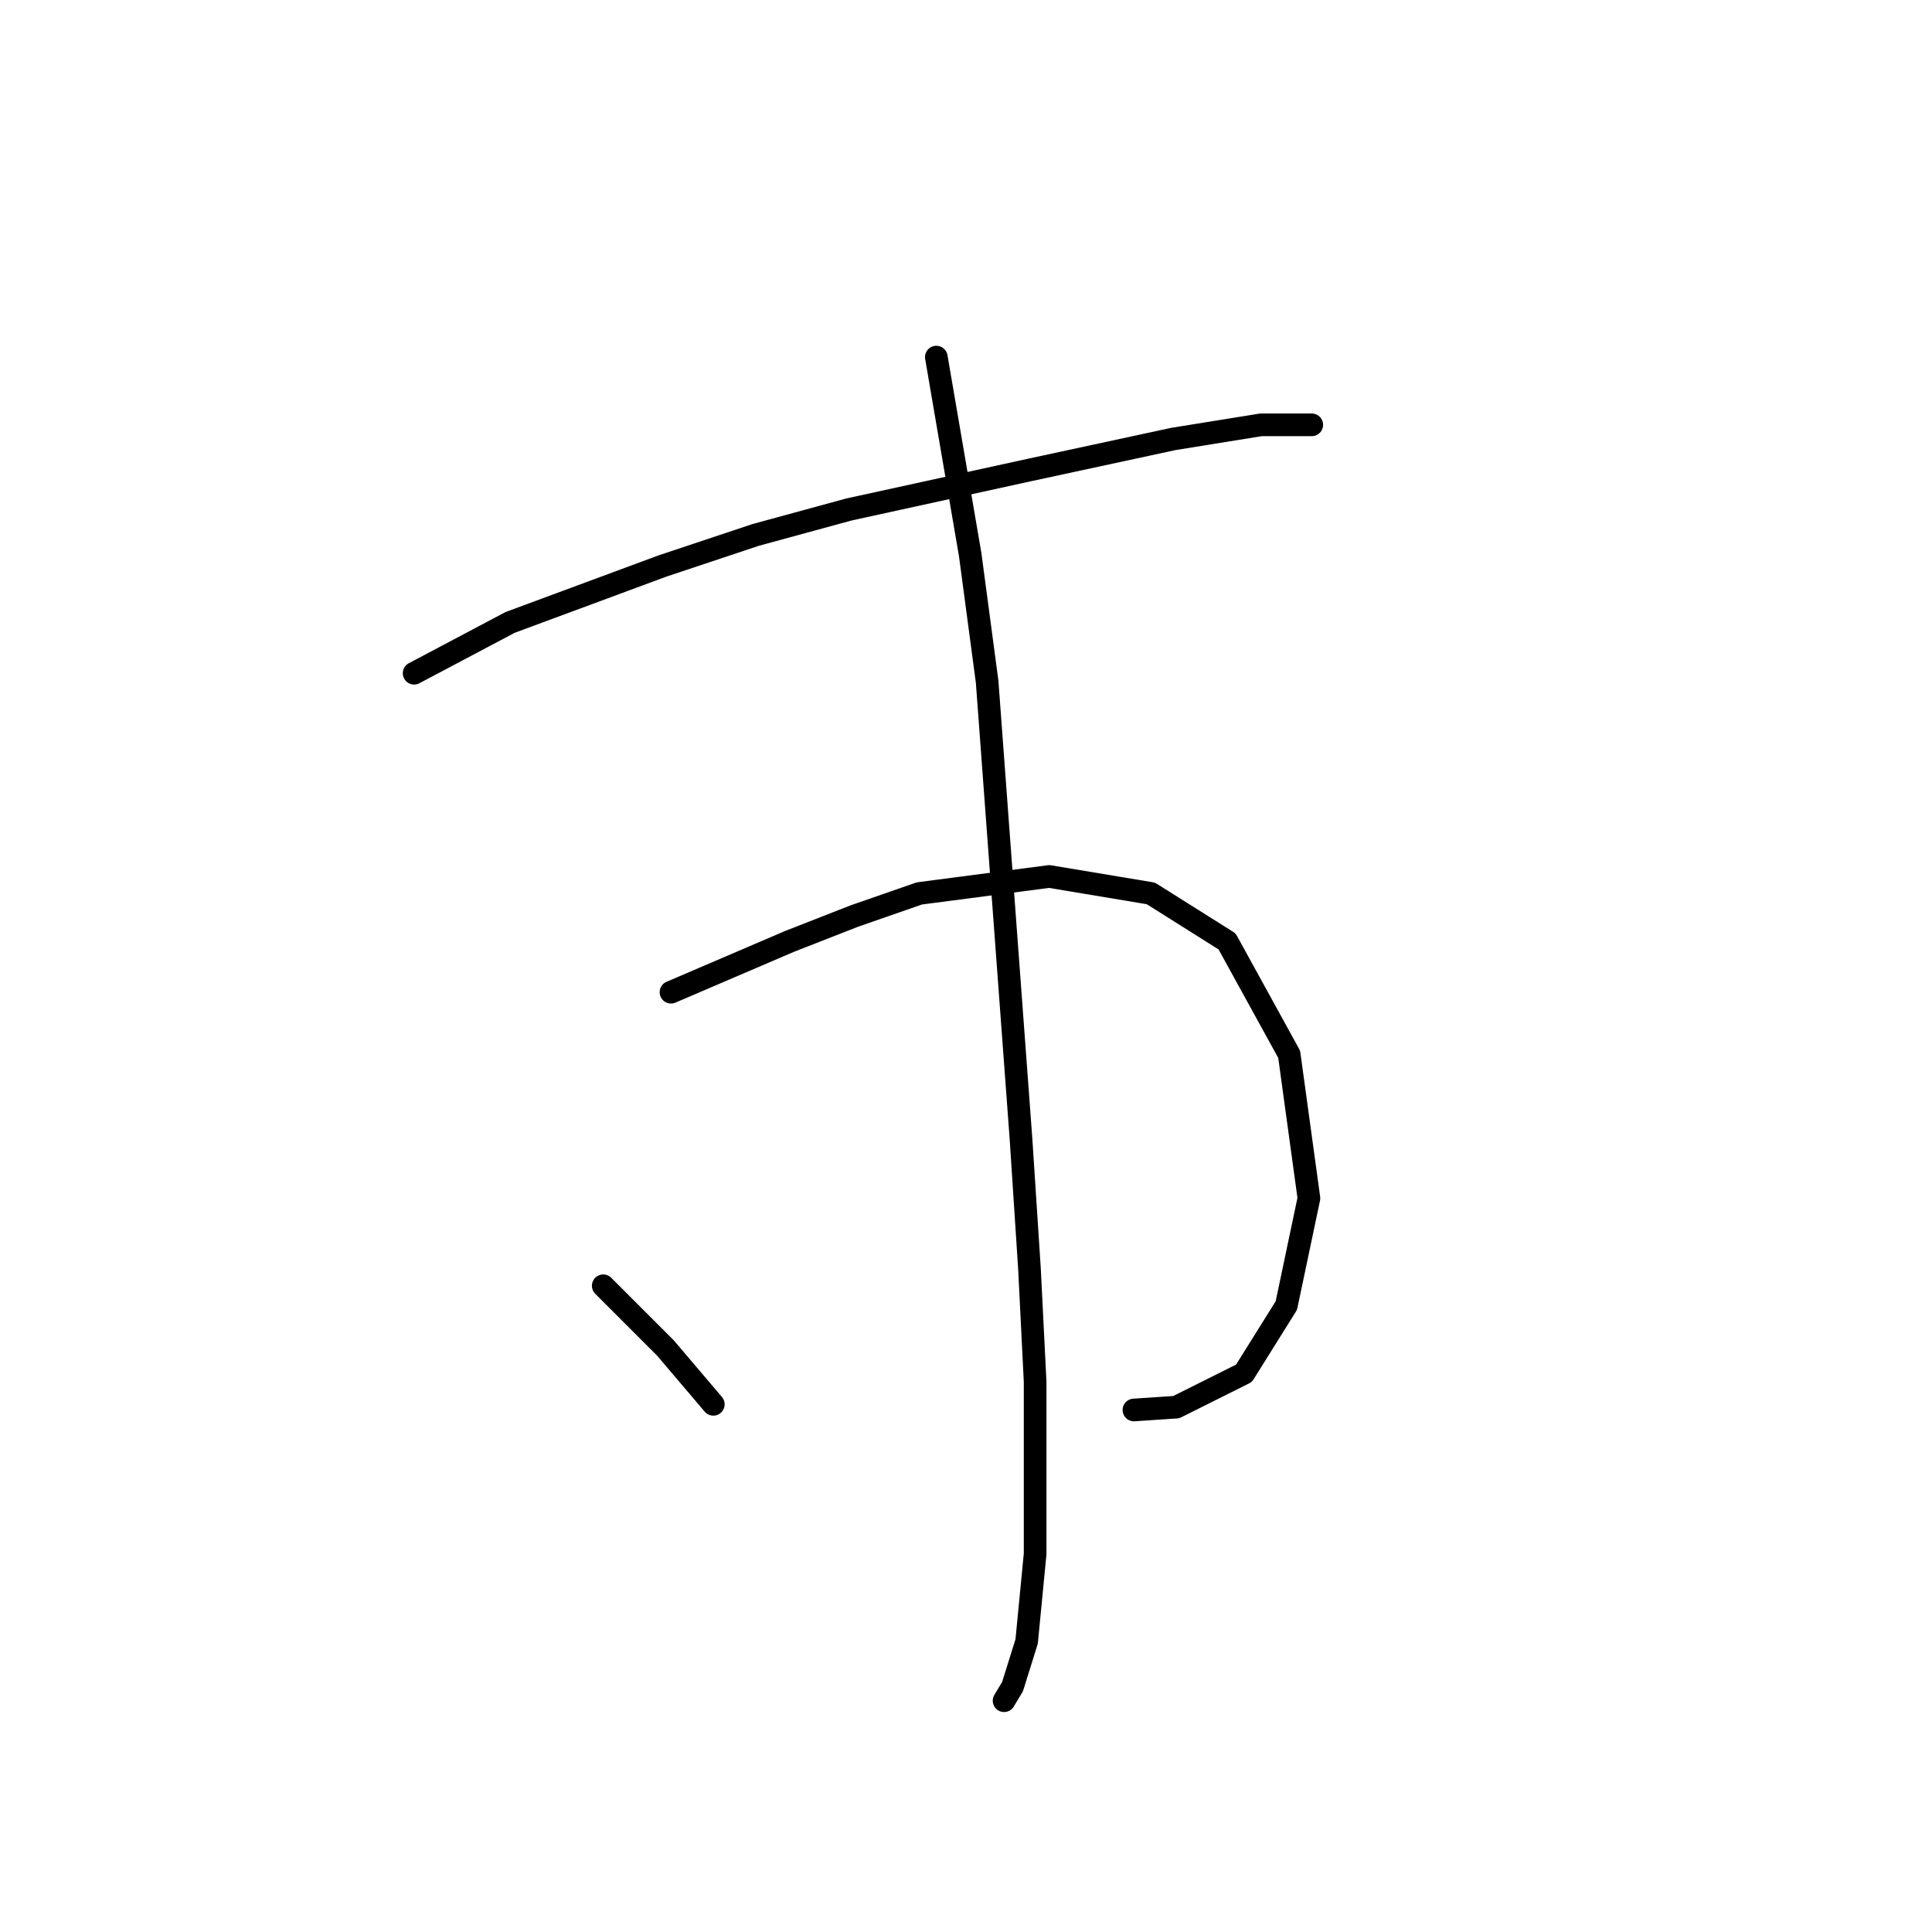 <?xml version="1.0" standalone="no"?>
    <svg width="256" height="256" xmlns="http://www.w3.org/2000/svg" version="1.1">
    <polyline stroke="black" stroke-width="3" stroke-linecap="round" fill="transparent" stroke-linejoin="round" points="54.872 89.207 61.231 85.841 67.589 82.475 87.787 74.994 100.13 70.88 112.473 67.513 136.411 62.277 155.486 58.163 167.081 56.293 173.814 56.293 173.814 56.293 " />
        <polyline stroke="black" stroke-width="3" stroke-linecap="round" fill="transparent" stroke-linejoin="round" points="88.909 131.473 96.763 128.106 104.618 124.74 113.221 121.374 121.823 118.382 139.029 116.137 152.494 118.382 162.593 124.74 170.822 139.701 173.44 158.777 170.448 172.99 164.837 181.967 155.86 186.455 150.25 186.829 150.25 186.829 " />
        <polyline stroke="black" stroke-width="3" stroke-linecap="round" fill="transparent" stroke-linejoin="round" points="124.068 47.316 126.312 60.407 128.556 73.498 130.8 90.329 135.289 150.922 136.411 168.128 137.159 183.089 137.159 205.905 136.037 217.5 134.167 223.484 133.044 225.354 133.044 225.354 " />
        <polyline stroke="black" stroke-width="3" stroke-linecap="round" fill="transparent" stroke-linejoin="round" points="79.932 170.372 84.046 174.486 88.161 178.601 94.519 186.081 94.519 186.081 " />
        </svg>